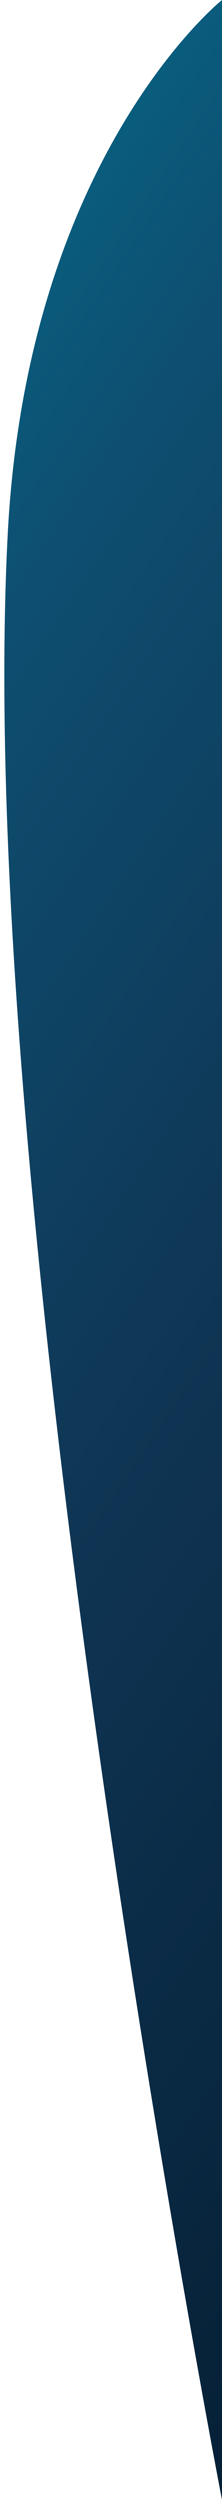 <?xml version="1.0" encoding="utf-8"?>
<!-- Generator: Adobe Illustrator 25.1.0, SVG Export Plug-In . SVG Version: 6.00 Build 0)  -->
<svg version="1.1" id="Слой_1" xmlns="http://www.w3.org/2000/svg" xmlns:xlink="http://www.w3.org/1999/xlink" x="0px" y="0px"
	 width="117px" height="1316px" viewBox="0 0 117 1316" style="enable-background:new 0 0 117 1316;" xml:space="preserve">
<style type="text/css">
	.st0{fill:url(#SVGID_1_);}
</style>
<linearGradient id="SVGID_1_" gradientUnits="userSpaceOnUse" x1="407.444" y1="461.521" x2="-275.067" y2="918.266" gradientTransform="matrix(1 0 0 -1 0 1313.89)">
	<stop  offset="0" style="stop-color:#062137"/>
	<stop  offset="0.406" style="stop-color:#0F3554"/>
	<stop  offset="0.759" style="stop-color:#0E4E70"/>
	<stop  offset="1" style="stop-color:#056A8B"/>
</linearGradient>
<path class="st0" d="M117,0C117,0,14.6,81.9,4.1,280.6C-14.6,636.9,117,1316,117,1316V0z"/>
</svg>
